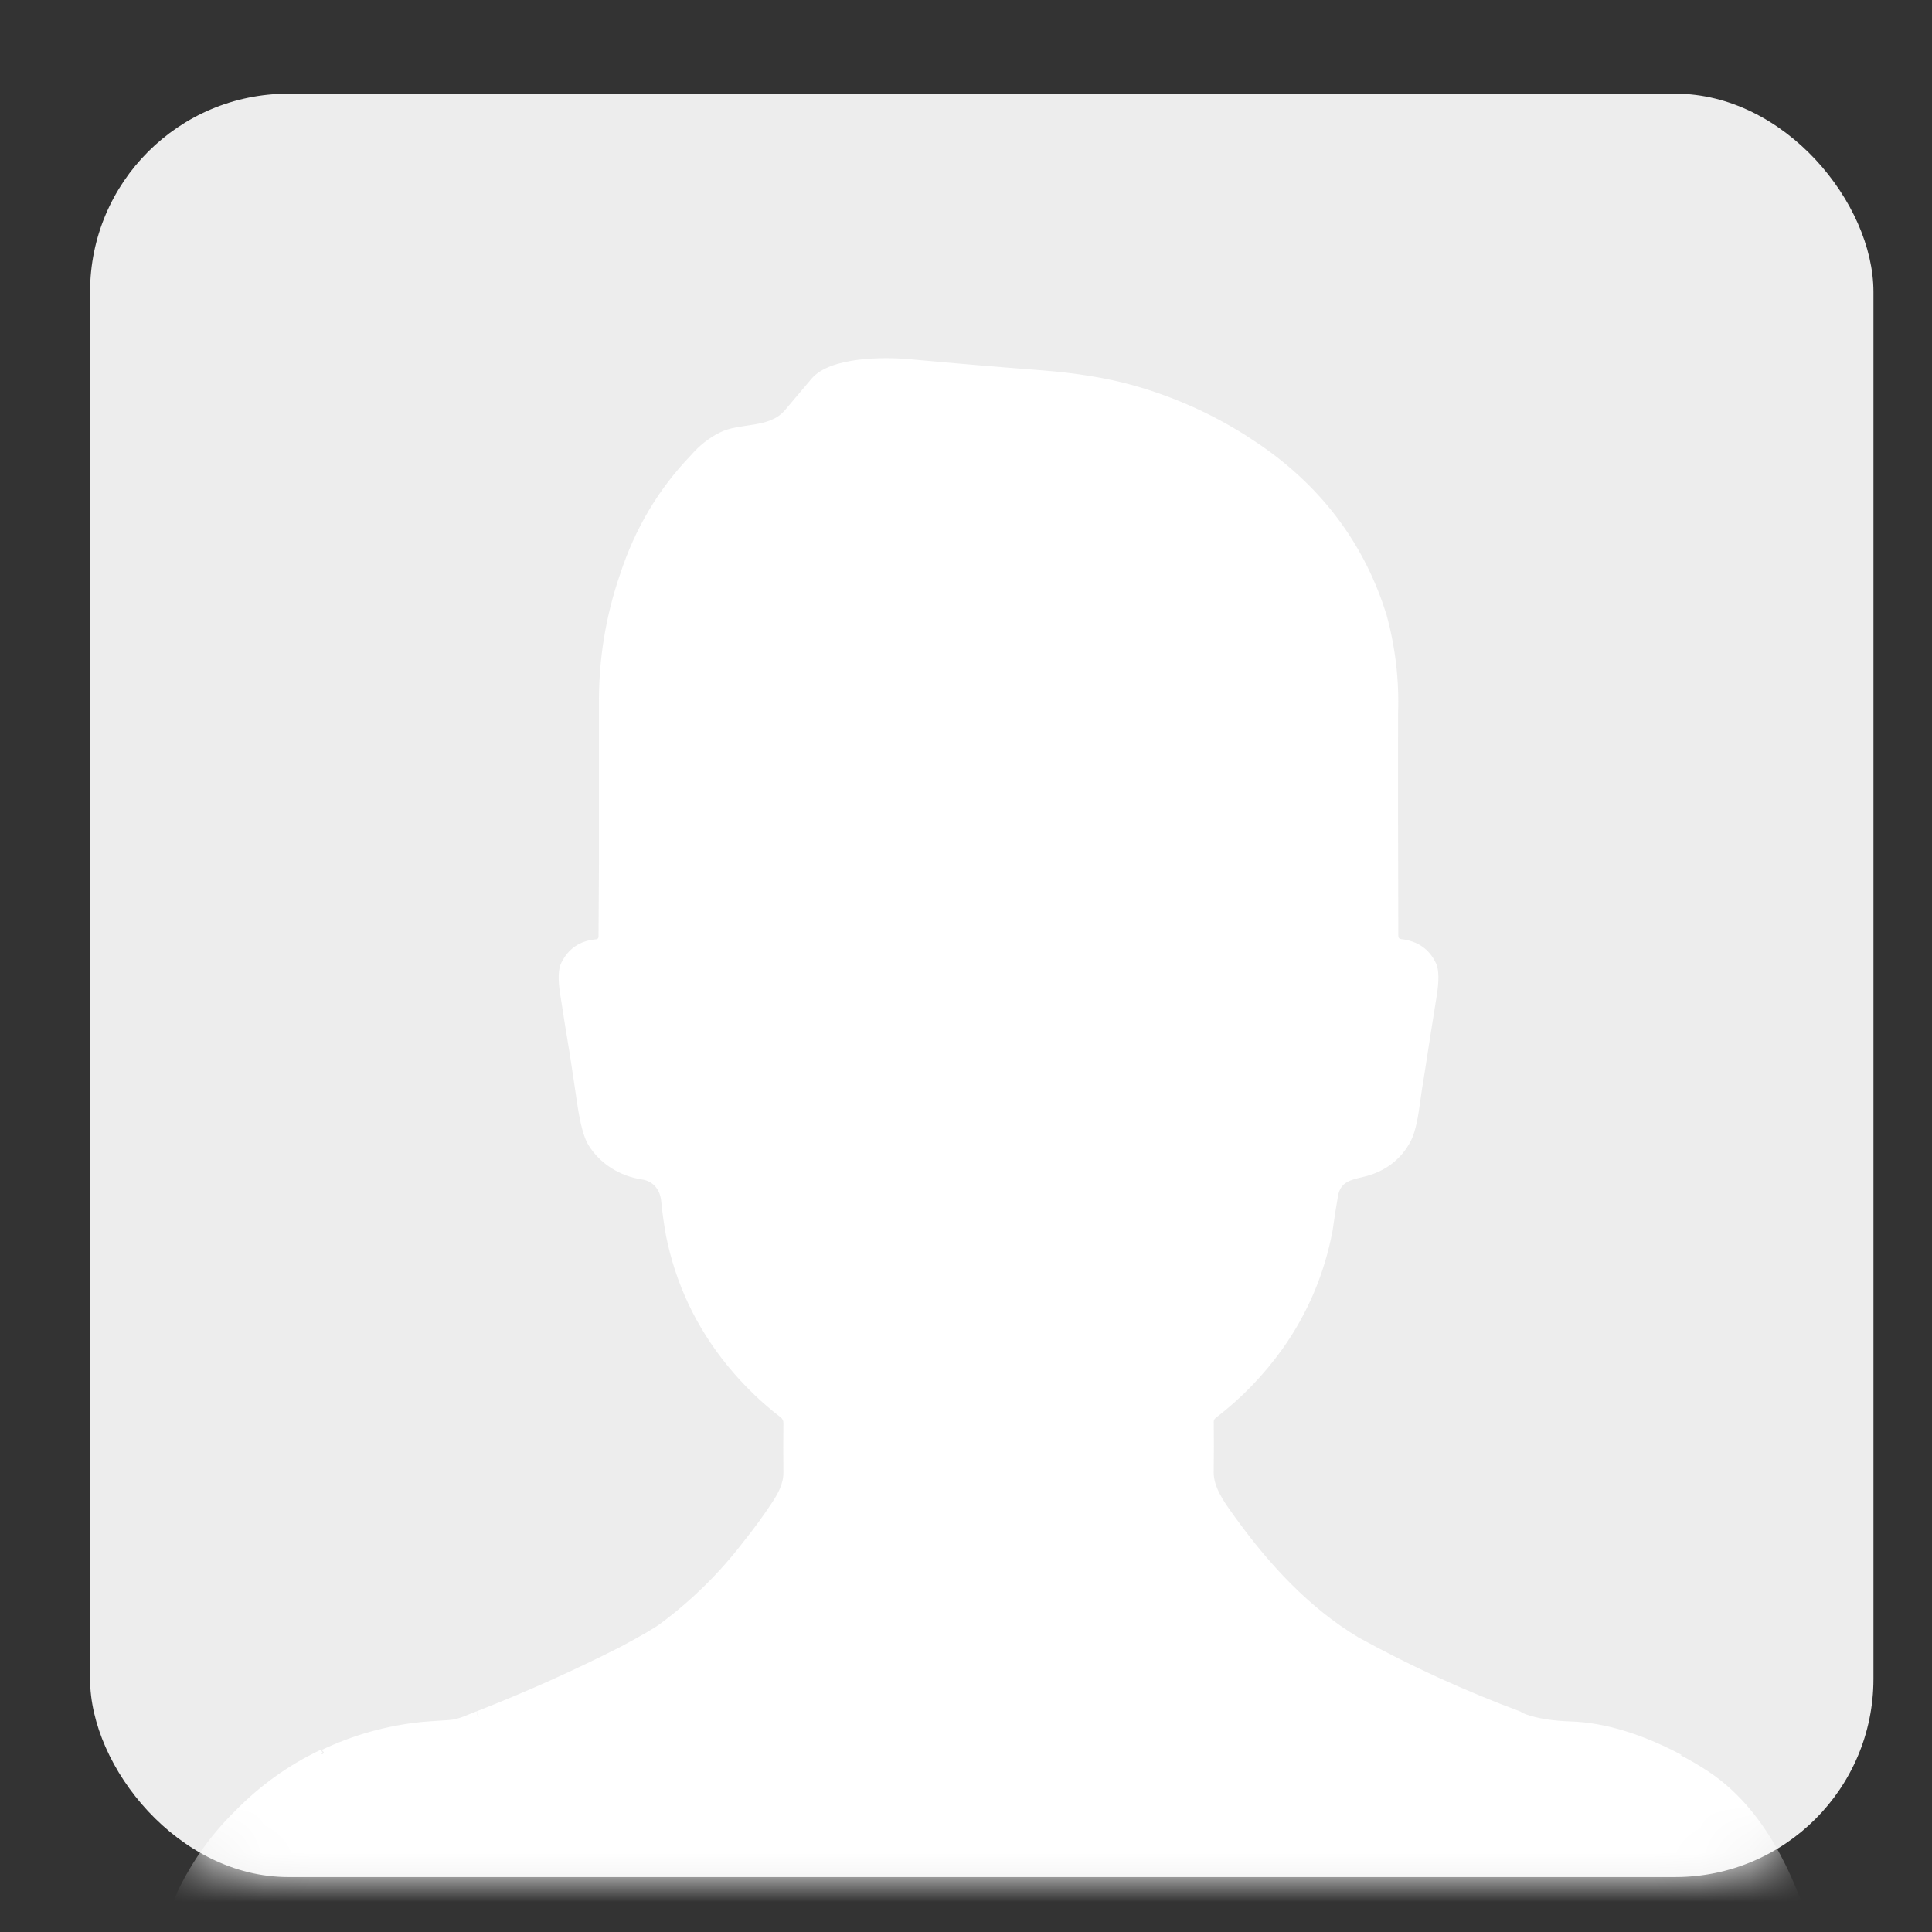 <?xml version="1.0" encoding="UTF-8"?>
<svg width="39px" height="39px" viewBox="0 0 39 39" version="1.1" xmlns="http://www.w3.org/2000/svg" xmlns:xlink="http://www.w3.org/1999/xlink">
    <rect x="0" y="0" width="39" height="39" fill="#333333" stroke="none"/>
    <title>ic_txlbf_lxrzl</title>
    <defs>
        <rect id="path-1" x="0" y="0" width="36" height="36" rx="4"></rect>
    </defs>
    <g id="个人信息" stroke="none" stroke-width="1" fill="none" fill-rule="evenodd">
        <g id="通讯录备份" transform="translate(-447, -394)">
            <g id="ic_txlbf_lxrzl-2" transform="translate(447.818, 394.891)">
                <g id="ic_txlbf_lxrzl" transform="translate(1, 1)">
                    <mask id="mask-2" fill="white">
                        <use xlink:href="#path-1"></use>
                    </mask>
                    <use id="蒙版" fill="#EDEDED" xlink:href="#path-1"></use>
                    <path d="M16.556,5.361 C17.355,5.435 18.23,5.509 19.182,5.582 C19.916,5.638 20.55,5.743 21.084,5.895 C21.873,6.12 22.614,6.449 23.308,6.884 L23.602,7.077 L23.602,7.077 C24.786,7.888 25.612,8.943 26.078,10.241 L26.172,10.523 L26.172,10.523 C26.351,11.181 26.428,11.844 26.404,12.51 L26.403,14.444 L26.409,17.002 C26.409,17.04 26.428,17.062 26.466,17.066 C26.801,17.105 27.036,17.268 27.17,17.556 C27.23,17.681 27.234,17.904 27.182,18.224 C27.099,18.737 27.019,19.248 26.941,19.756 C26.902,19.989 26.867,20.221 26.835,20.453 C26.792,20.769 26.735,20.995 26.665,21.133 C26.468,21.52 26.128,21.768 25.699,21.867 C25.442,21.927 25.24,21.969 25.191,22.254 C25.15,22.487 25.114,22.722 25.081,22.958 C24.915,23.829 24.578,24.623 24.07,25.339 C23.689,25.871 23.24,26.336 22.722,26.732 C22.695,26.753 22.682,26.781 22.683,26.814 C22.687,27.137 22.687,27.476 22.682,27.83 C22.679,28.115 22.876,28.406 23.049,28.646 L23.121,28.746 L23.121,28.746 C23.799,29.684 24.605,30.564 25.607,31.164 C26.662,31.744 27.758,32.245 28.893,32.666 L28.891,32.677 L28.996,32.719 C29.229,32.8 29.528,32.847 29.894,32.859 C30.573,32.882 31.318,33.107 32.128,33.534 L32.099,33.536 C32.294,33.636 32.483,33.747 32.666,33.868 C33.969,34.729 34.821,36.539 35.22,39.295 L28.524,39.295 L28.482,38.445 C28.4,38.493 28.326,38.547 28.259,38.609 C28.252,38.615 28.242,38.618 28.232,38.616 C28.212,38.613 28.207,38.605 28.215,38.593 C28.237,38.562 28.233,38.558 28.203,38.581 C28.188,38.592 28.174,38.604 28.161,38.617 C28.145,38.633 28.127,38.636 28.108,38.626 C28.047,38.595 27.988,38.603 27.931,38.652 C27.922,38.659 27.914,38.658 27.907,38.649 C27.86,38.578 27.802,38.571 27.731,38.626 C27.707,38.645 27.681,38.657 27.653,38.663 C27.635,38.667 27.623,38.66 27.62,38.642 C27.61,38.594 27.588,38.589 27.553,38.625 C27.493,38.688 27.422,38.694 27.34,38.643 C27.303,38.619 27.266,38.62 27.23,38.647 C27.207,38.664 27.183,38.667 27.157,38.657 C27.036,38.611 26.914,38.599 26.789,38.619 C26.766,38.623 26.744,38.62 26.724,38.611 C26.653,38.576 26.593,38.588 26.543,38.648 C26.535,38.658 26.522,38.664 26.509,38.665 C26.496,38.665 26.483,38.66 26.473,38.651 L26.446,38.622 C26.417,38.594 26.389,38.594 26.361,38.623 C26.292,38.696 26.223,38.695 26.154,38.62 C26.124,38.589 26.099,38.592 26.077,38.629 C26.071,38.638 26.067,38.647 26.064,38.656 C26.054,38.683 26.038,38.688 26.015,38.671 L25.959,38.63 C25.93,38.608 25.897,38.597 25.861,38.597 L23.091,38.616 C23.064,38.616 23.041,38.627 23.024,38.649 C23.018,38.655 23.011,38.66 23.003,38.664 C22.992,38.669 22.981,38.668 22.971,38.661 C22.959,38.654 22.949,38.644 22.942,38.632 C22.919,38.592 22.891,38.588 22.859,38.62 C22.783,38.695 22.709,38.696 22.637,38.621 C22.613,38.597 22.589,38.596 22.565,38.62 L22.539,38.646 C22.527,38.658 22.512,38.663 22.494,38.66 C22.472,38.656 22.456,38.647 22.448,38.631 C22.44,38.617 22.428,38.61 22.411,38.61 L21.529,38.612 C21.503,38.612 21.482,38.622 21.468,38.644 C21.462,38.652 21.455,38.658 21.447,38.664 C21.432,38.675 21.418,38.673 21.406,38.66 L21.368,38.622 C21.342,38.598 21.317,38.598 21.291,38.622 C21.227,38.686 21.153,38.692 21.07,38.64 C21.042,38.622 21.006,38.625 20.982,38.648 C20.952,38.674 20.922,38.673 20.889,38.643 C20.876,38.631 20.859,38.624 20.841,38.623 L20.379,38.601 C20.345,38.6 20.318,38.613 20.298,38.641 C20.292,38.649 20.285,38.656 20.278,38.661 C20.26,38.672 20.244,38.671 20.229,38.656 L20.196,38.622 C20.17,38.597 20.144,38.597 20.119,38.622 C20.048,38.696 19.976,38.695 19.903,38.62 C19.892,38.61 19.878,38.604 19.863,38.605 C19.848,38.607 19.835,38.614 19.826,38.626 C19.792,38.676 19.756,38.68 19.717,38.636 C19.693,38.609 19.663,38.596 19.627,38.596 L16.842,38.615 C16.814,38.616 16.791,38.627 16.774,38.648 C16.768,38.654 16.762,38.659 16.753,38.663 C16.742,38.669 16.731,38.668 16.721,38.661 C16.708,38.654 16.698,38.644 16.692,38.632 C16.669,38.591 16.641,38.587 16.609,38.62 C16.534,38.695 16.46,38.696 16.387,38.621 C16.363,38.597 16.339,38.596 16.315,38.62 L16.289,38.646 C16.277,38.658 16.262,38.663 16.244,38.66 C16.222,38.656 16.206,38.647 16.198,38.631 C16.19,38.617 16.178,38.61 16.161,38.61 L15.268,38.612 C15.247,38.612 15.232,38.621 15.222,38.639 C15.217,38.647 15.211,38.655 15.203,38.662 C15.19,38.675 15.169,38.674 15.156,38.661 L15.116,38.621 C15.092,38.597 15.067,38.597 15.042,38.621 C14.977,38.686 14.903,38.693 14.82,38.64 C14.792,38.622 14.756,38.625 14.732,38.648 C14.702,38.674 14.671,38.673 14.639,38.643 C14.626,38.631 14.609,38.624 14.591,38.623 L14.129,38.601 C14.095,38.6 14.068,38.613 14.048,38.642 C14.042,38.651 14.035,38.659 14.027,38.667 C14.016,38.677 14,38.676 13.989,38.666 L13.944,38.621 C13.919,38.597 13.895,38.597 13.871,38.621 C13.796,38.698 13.721,38.695 13.644,38.614 C13.634,38.603 13.62,38.598 13.605,38.6 C13.591,38.602 13.578,38.611 13.571,38.624 C13.543,38.678 13.51,38.683 13.472,38.64 C13.446,38.611 13.413,38.597 13.374,38.597 L10.587,38.615 C10.564,38.615 10.545,38.624 10.53,38.641 L10.51,38.66 L10.51,38.66 C10.495,38.673 10.48,38.673 10.466,38.659 L10.438,38.63 C10.408,38.601 10.379,38.601 10.349,38.629 C10.277,38.696 10.207,38.693 10.137,38.621 C10.113,38.597 10.089,38.596 10.065,38.62 L10.032,38.653 C10.012,38.673 9.992,38.673 9.972,38.653 L9.94,38.62 C9.923,38.604 9.902,38.597 9.879,38.599 C9.623,38.627 9.351,38.626 9.065,38.597 C9.034,38.594 9.008,38.603 8.985,38.625 L8.964,38.647 C8.94,38.671 8.916,38.671 8.892,38.647 L8.867,38.622 C8.842,38.597 8.816,38.597 8.79,38.623 C8.725,38.688 8.654,38.693 8.576,38.637 C8.548,38.617 8.521,38.618 8.495,38.64 C8.463,38.668 8.428,38.671 8.392,38.65 C8.362,38.633 8.331,38.623 8.297,38.621 L7.858,38.6 C7.833,38.599 7.815,38.609 7.804,38.631 C7.797,38.643 7.788,38.654 7.776,38.662 C7.762,38.672 7.743,38.67 7.731,38.657 L7.693,38.621 C7.669,38.597 7.645,38.597 7.621,38.621 C7.546,38.698 7.47,38.695 7.394,38.614 C7.384,38.603 7.369,38.598 7.355,38.6 C7.341,38.602 7.328,38.611 7.321,38.623 C7.3,38.664 7.276,38.677 7.249,38.662 L7.221,38.639 C7.195,38.61 7.163,38.596 7.124,38.596 L4.355,38.615 C4.325,38.616 4.298,38.626 4.274,38.645 C4.236,38.675 4.203,38.668 4.174,38.621 C4.168,38.611 4.157,38.605 4.146,38.603 C4.134,38.602 4.123,38.606 4.114,38.615 C4.034,38.698 3.952,38.696 3.87,38.608 C3.862,38.599 3.851,38.595 3.839,38.597 C3.828,38.598 3.818,38.606 3.814,38.616 C3.808,38.629 3.801,38.639 3.791,38.648 C3.766,38.672 3.74,38.671 3.715,38.647 L3.694,38.626 C3.685,38.616 3.673,38.611 3.658,38.611 L2.78,38.611 C2.758,38.611 2.737,38.621 2.723,38.639 C2.708,38.656 2.69,38.667 2.667,38.671 L2.648,38.671 L2.648,38.671 C2.632,38.667 2.623,38.656 2.623,38.64 C2.624,38.626 2.616,38.614 2.603,38.608 C2.59,38.602 2.575,38.605 2.564,38.615 C2.496,38.681 2.424,38.692 2.348,38.647 C2.342,38.643 2.337,38.641 2.331,38.639 C2.29,38.626 2.258,38.627 2.235,38.643 C2.226,38.65 2.215,38.653 2.202,38.652 L1.637,38.593 C1.598,38.589 1.569,38.603 1.549,38.635 C1.527,38.668 1.497,38.681 1.459,38.673 C1.434,38.668 1.426,38.653 1.437,38.629 C1.445,38.612 1.436,38.601 1.409,38.596 C1.393,38.593 1.377,38.601 1.369,38.616 C1.337,38.689 1.29,38.704 1.228,38.66 C1.204,38.643 1.194,38.619 1.196,38.589 C1.206,38.481 1.174,38.394 1.187,38.292 C1.232,37.933 1.302,37.58 1.396,37.233 L1.77,36.283 C2.063,35.676 2.446,35.14 2.919,34.676 C3.425,34.156 4.001,33.742 4.648,33.435 L4.679,33.464 C4.7,33.484 4.698,33.501 4.672,33.516 L4.653,33.521 L4.675,33.522 C4.683,33.521 4.69,33.519 4.696,33.516 C4.723,33.501 4.725,33.484 4.704,33.464 L4.673,33.435 C5.311,33.132 5.98,32.944 6.679,32.871 C6.766,32.862 6.953,32.849 7.239,32.831 C7.446,32.818 7.612,32.726 7.803,32.653 L7.821,32.732 C7.829,32.763 7.845,32.777 7.87,32.775 C7.847,32.775 7.832,32.761 7.825,32.732 L7.807,32.653 C8.795,32.267 9.762,31.833 10.709,31.352 C11.121,31.132 11.387,30.978 11.508,30.888 C12.147,30.414 12.709,29.86 13.194,29.226 C13.395,28.976 13.584,28.718 13.76,28.452 C13.885,28.263 14,28.06 13.996,27.827 C13.992,27.496 13.992,27.166 13.996,26.836 C13.998,26.79 13.976,26.746 13.94,26.719 C13.55,26.422 13.192,26.073 12.864,25.673 C12.232,24.896 11.819,24.02 11.625,23.048 C11.582,22.804 11.55,22.572 11.529,22.353 C11.509,22.132 11.372,21.953 11.145,21.919 C10.695,21.852 10.296,21.604 10.059,21.222 C9.968,21.074 9.893,20.794 9.832,20.379 C9.785,20.053 9.735,19.725 9.685,19.396 C9.616,18.985 9.55,18.57 9.486,18.152 C9.443,17.868 9.452,17.666 9.513,17.544 C9.655,17.257 9.888,17.099 10.211,17.071 C10.246,17.068 10.264,17.049 10.264,17.015 L10.273,15.491 L10.273,12.368 C10.261,11.45 10.403,10.561 10.699,9.702 C10.999,8.781 11.472,7.984 12.12,7.309 C12.297,7.104 12.495,6.947 12.714,6.839 C13.127,6.633 13.709,6.767 14.029,6.387 C14.212,6.17 14.39,5.959 14.563,5.755 C14.94,5.308 16.031,5.312 16.556,5.361 Z" id="形状结合" fill="#FFFFFF" fill-rule="nonzero" mask="url(#mask-2)"></path>
                </g>
            </g>
        </g>
    </g>
</svg>